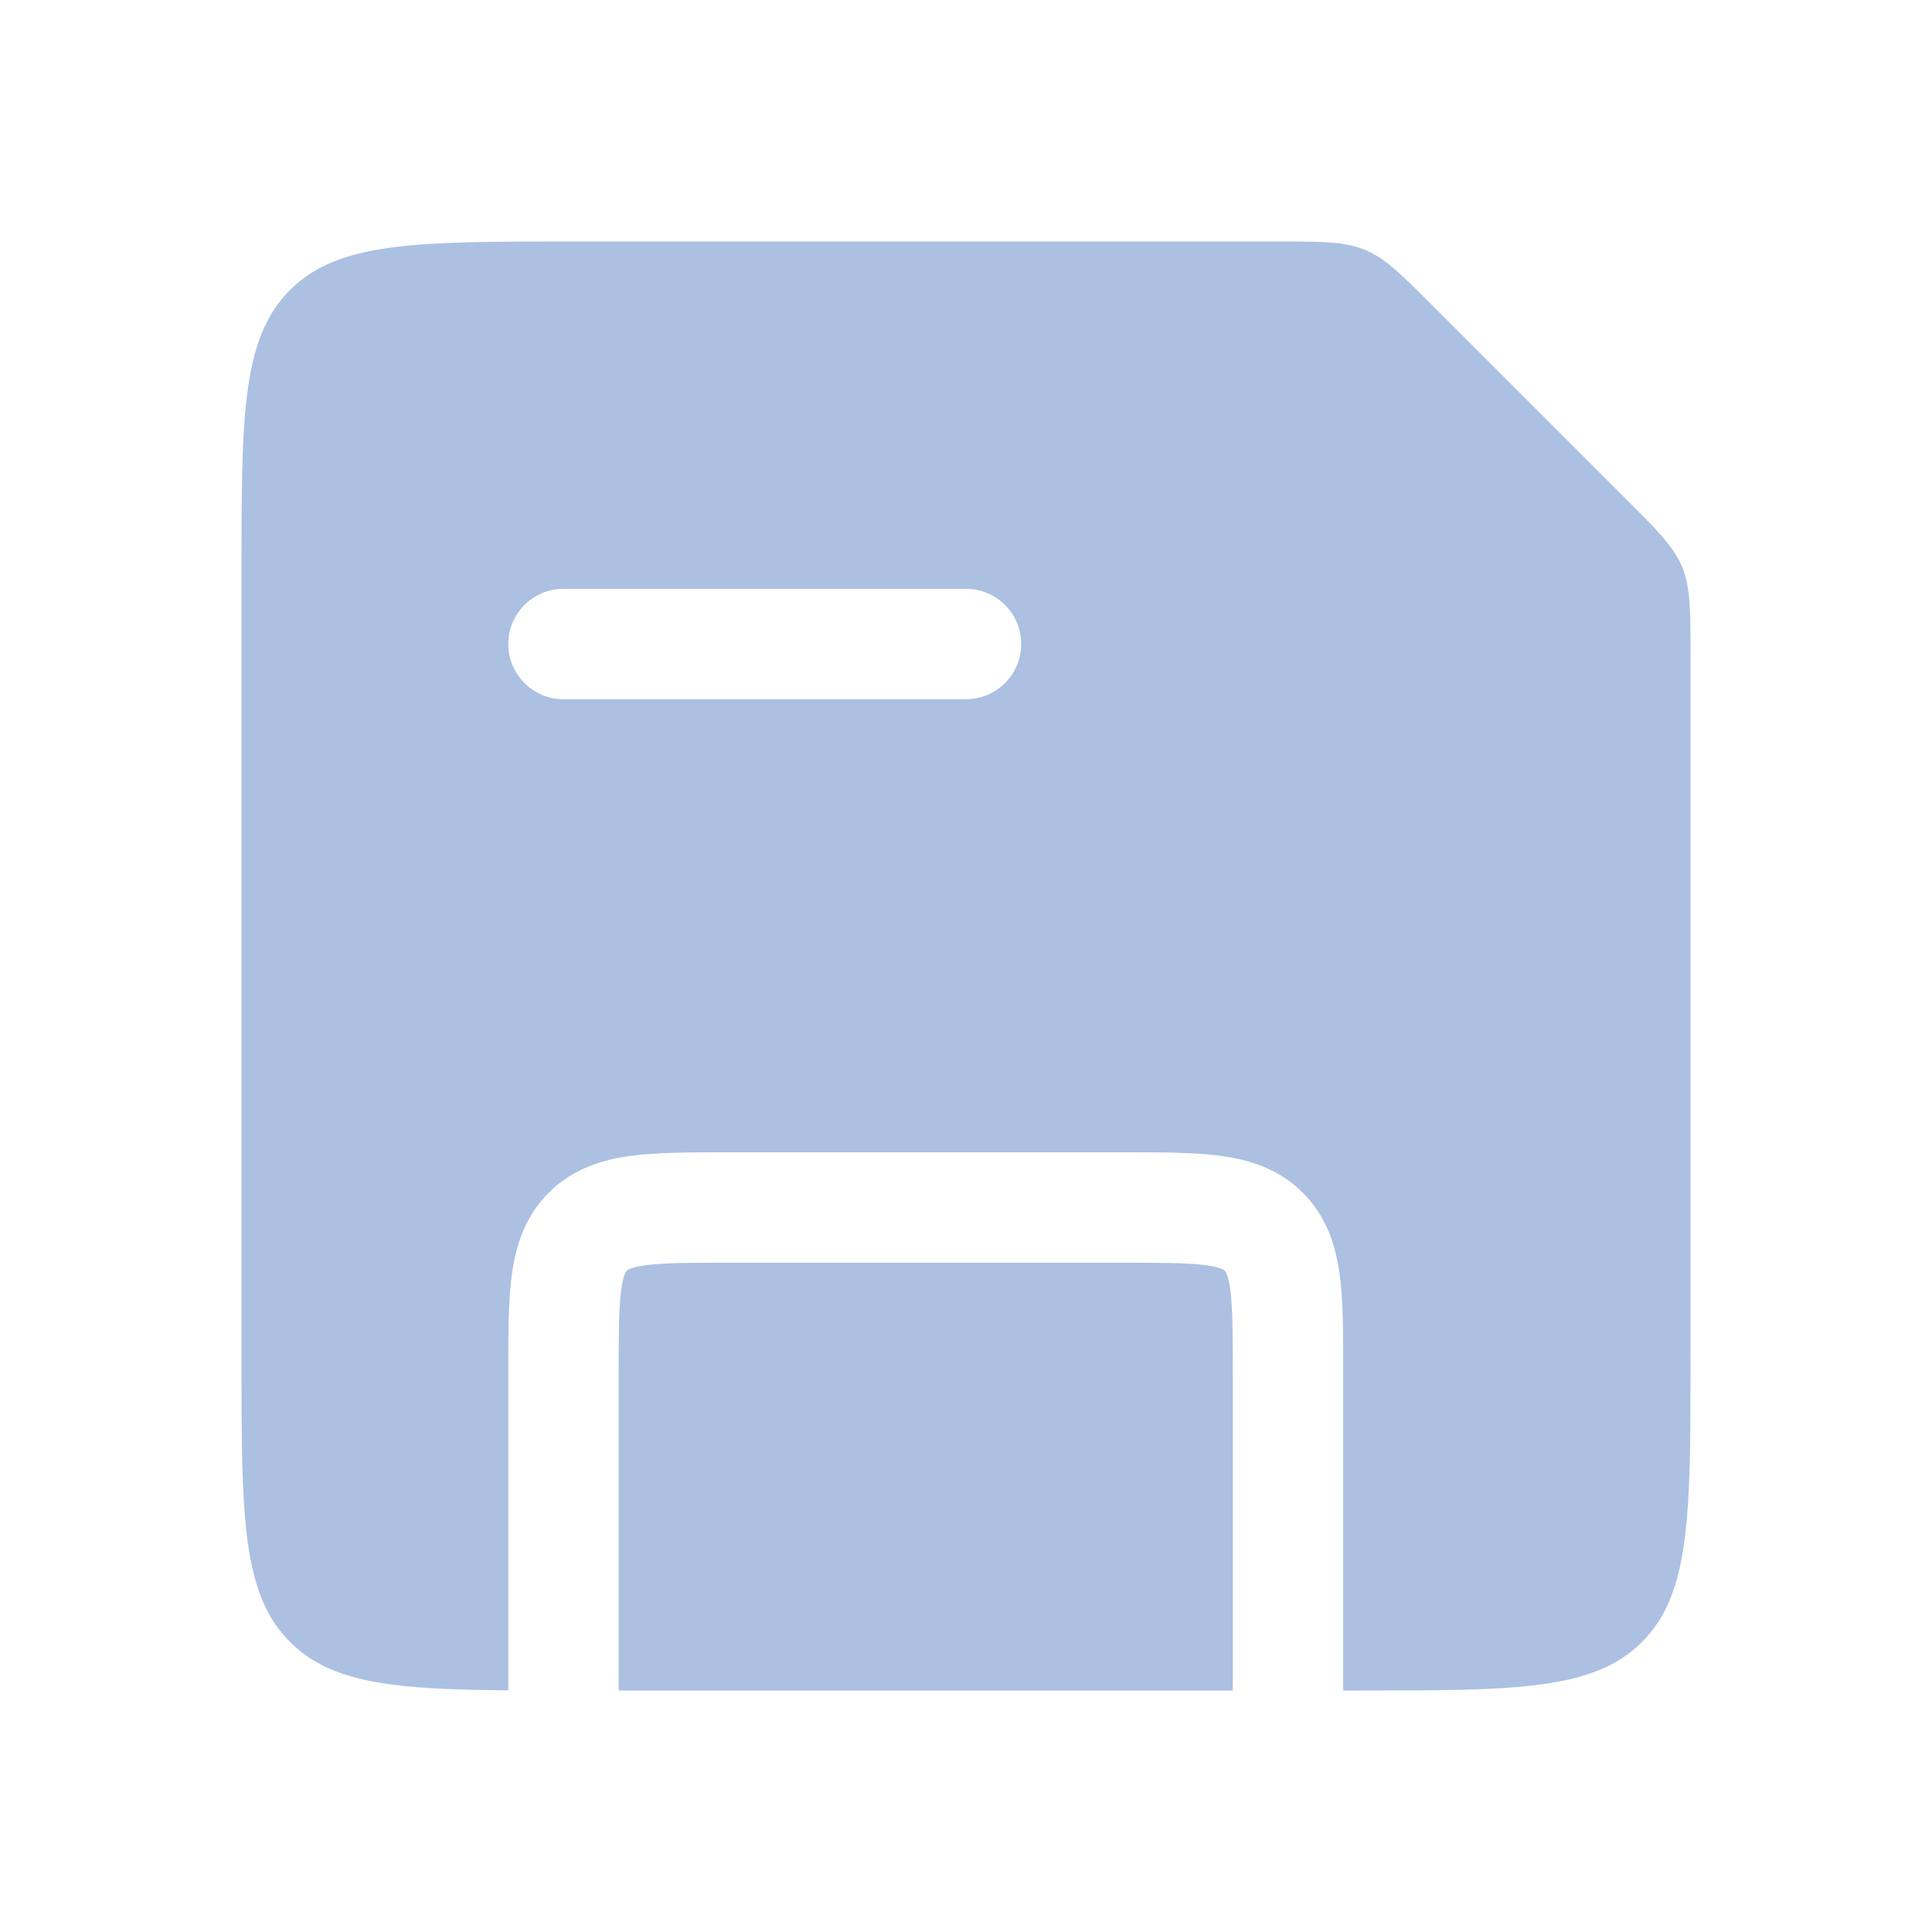 <svg width="35" height="35" viewBox="0 0 35 35" fill="none" xmlns="http://www.w3.org/2000/svg">
<g id="Save_fill">
<path id="Subtract" fill-rule="evenodd" clip-rule="evenodd" d="M4.375 10.375C4.375 7.547 4.375 6.132 5.254 5.254C6.132 4.375 7.547 4.375 10.375 4.375H23.135C23.952 4.375 24.361 4.375 24.729 4.527C25.096 4.679 25.385 4.969 25.963 5.547L29.453 9.037C30.032 9.615 30.32 9.904 30.473 10.271C30.625 10.639 30.625 11.048 30.625 11.865V24.625C30.625 27.453 30.625 28.868 29.746 29.746C28.868 30.625 27.453 30.625 24.625 30.625H24.333V24.875L24.333 24.813C24.333 24.159 24.334 23.572 24.27 23.096C24.2 22.576 24.038 22.044 23.601 21.607C23.165 21.171 22.632 21.009 22.113 20.939C21.637 20.875 21.049 20.875 20.395 20.875L20.333 20.875H13.208L13.147 20.875C12.493 20.875 11.905 20.875 11.429 20.939C10.91 21.009 10.377 21.171 9.941 21.607C9.504 22.044 9.342 22.576 9.272 23.096C9.208 23.572 9.208 24.159 9.208 24.813L9.208 24.875V30.622C7.139 30.606 6.002 30.495 5.254 29.746C4.375 28.868 4.375 27.453 4.375 24.625V10.375ZM22.333 24.875V30.625H11.208V24.875C11.208 24.14 11.21 23.689 11.254 23.362C11.293 23.076 11.348 23.028 11.354 23.022L11.355 23.021L11.355 23.021C11.361 23.014 11.409 22.96 11.696 22.921C12.022 22.877 12.473 22.875 13.208 22.875H20.333C21.069 22.875 21.52 22.877 21.846 22.921C22.133 22.96 22.181 23.014 22.186 23.021L22.187 23.021L22.187 23.022C22.194 23.028 22.249 23.076 22.287 23.362C22.331 23.689 22.333 24.14 22.333 24.875ZM10.208 10.667C9.656 10.667 9.208 11.114 9.208 11.667C9.208 12.219 9.656 12.667 10.208 12.667H17.5C18.052 12.667 18.5 12.219 18.5 11.667C18.5 11.114 18.052 10.667 17.5 10.667H10.208Z" fill="#ACC0E2"/>
</g>
</svg>
